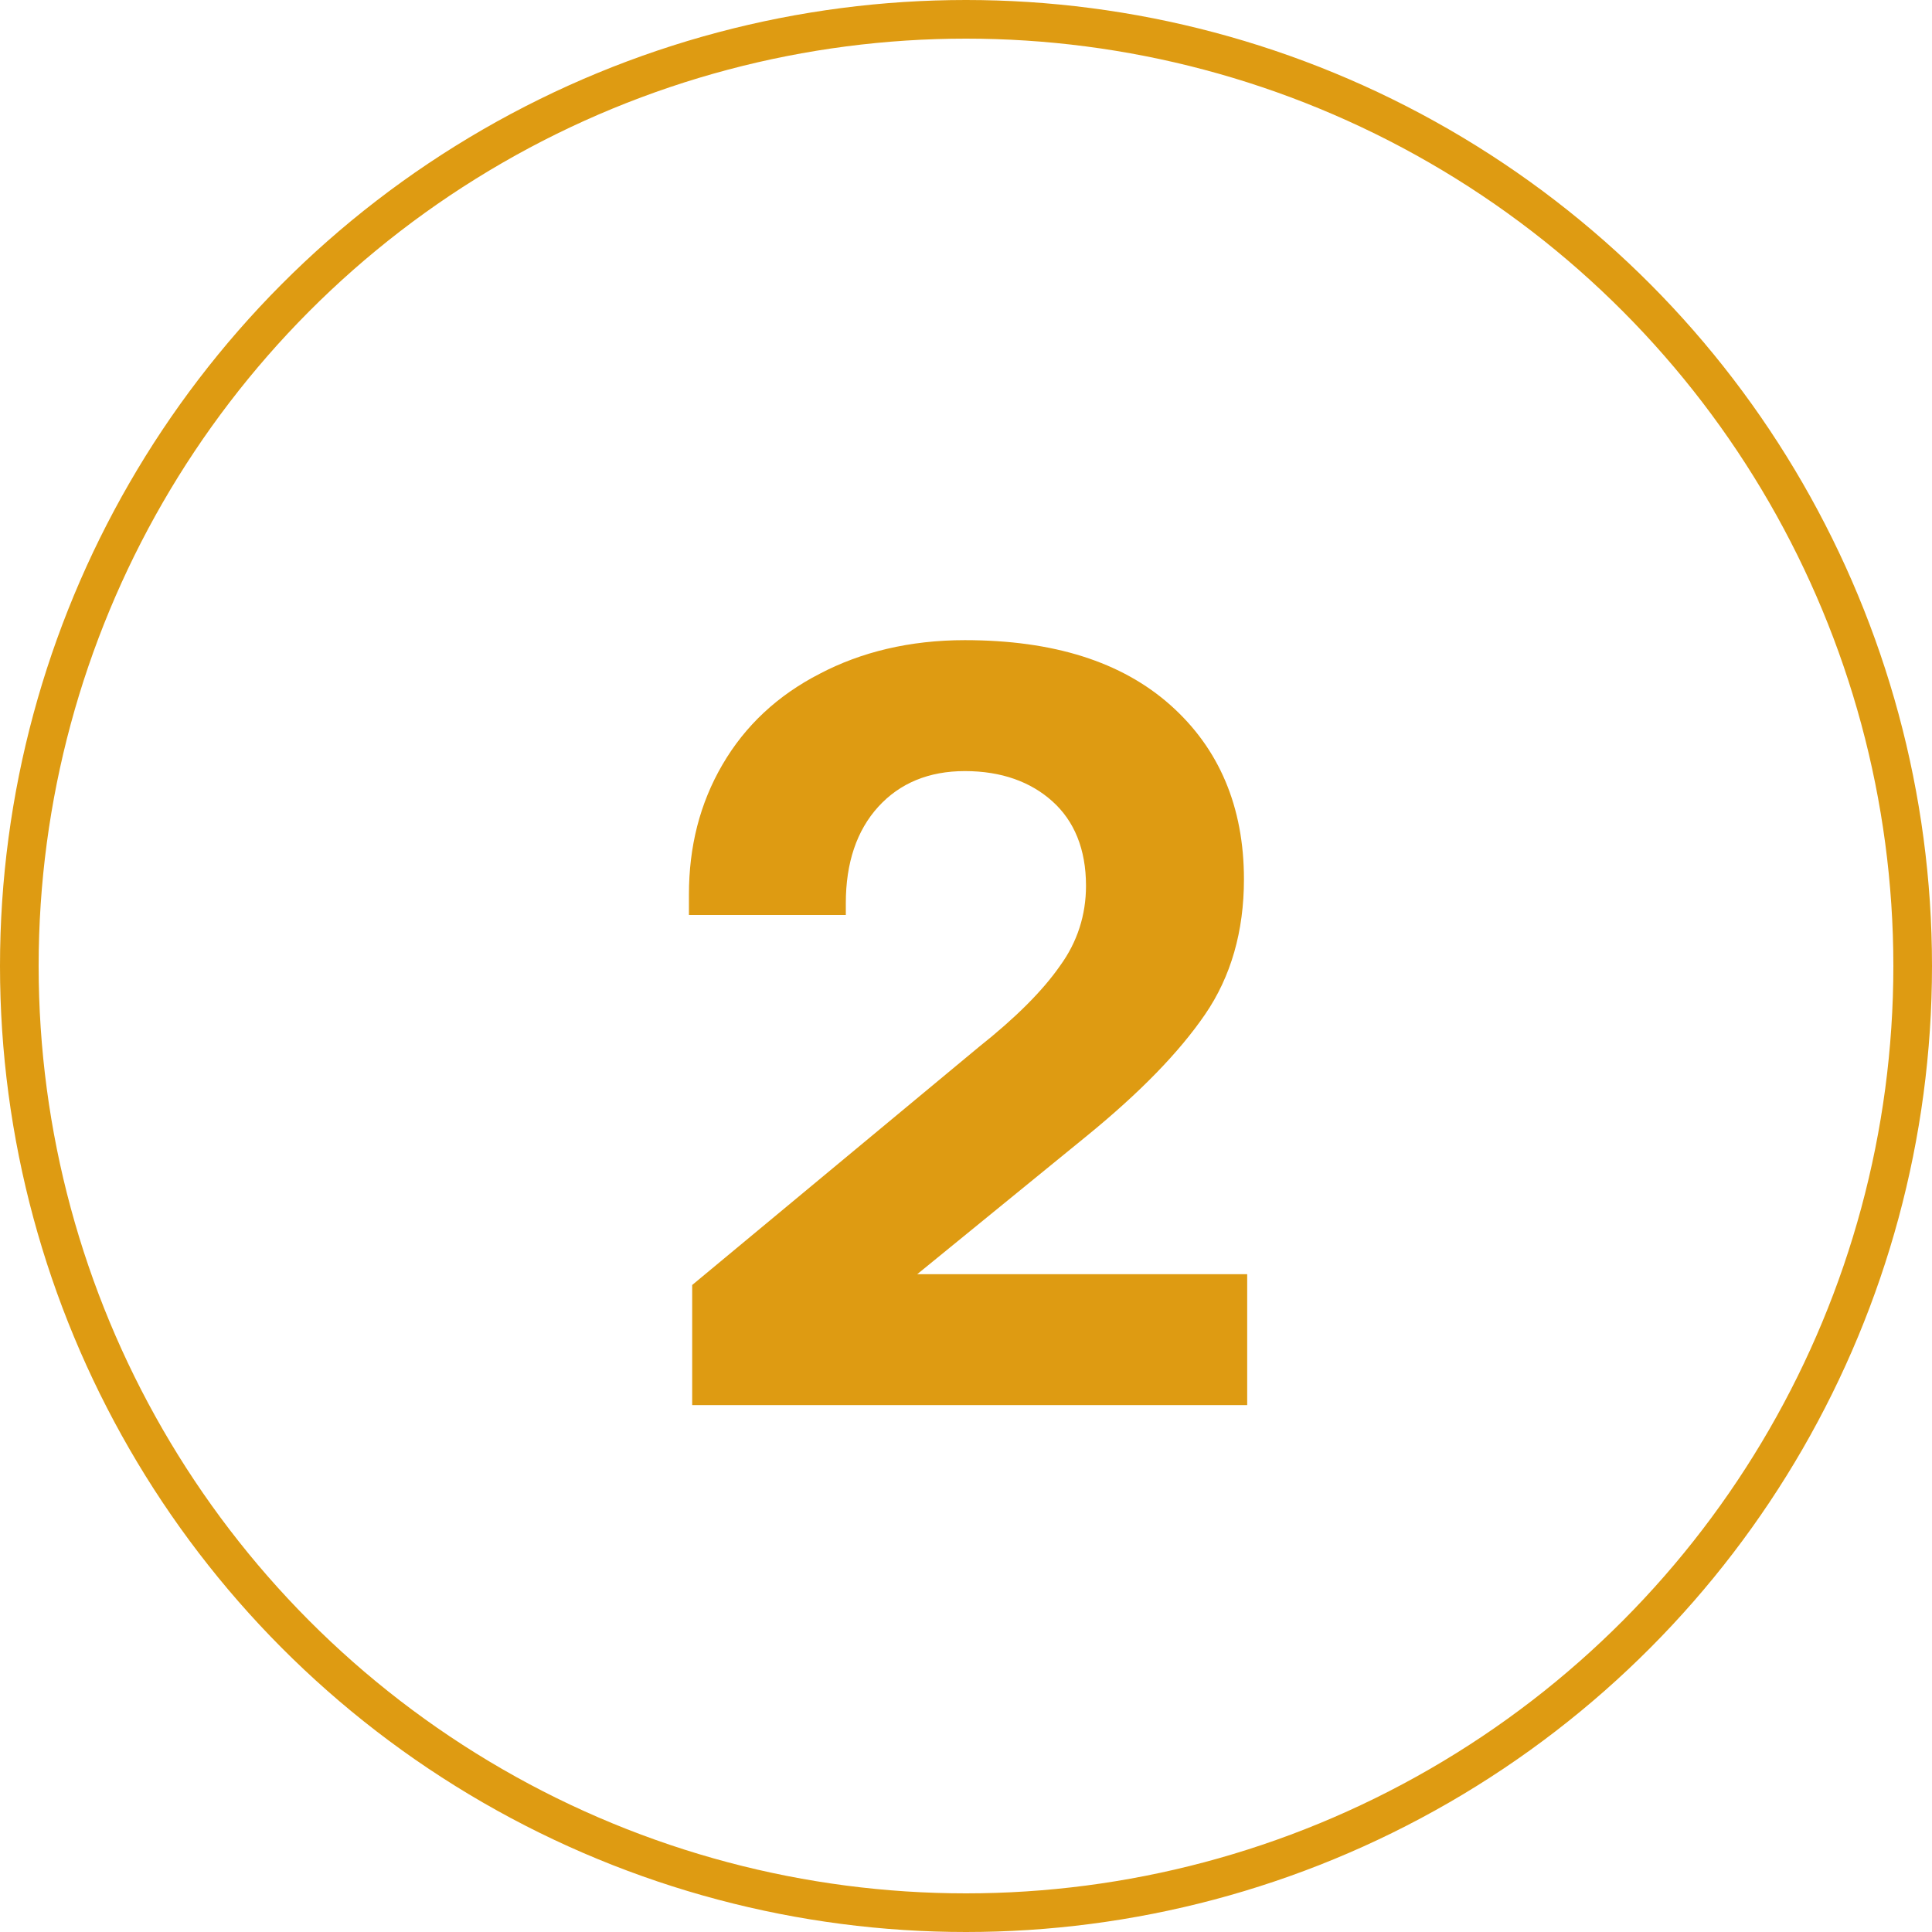 <svg width="44" height="44" viewBox="0 0 44 44" fill="none" xmlns="http://www.w3.org/2000/svg">
<circle cx="22" cy="22" r="21.56" stroke="#DE9B12" stroke-width="0.88"/>
<path d="M22.293 23.844C23.131 23.179 23.747 22.563 24.141 21.996C24.536 21.454 24.733 20.838 24.733 20.173C24.733 19.335 24.462 18.694 23.969 18.251C23.476 17.807 22.811 17.561 21.973 17.561C21.16 17.561 20.495 17.832 20.002 18.374C19.509 18.916 19.263 19.655 19.263 20.567V20.838H15.69V20.37C15.69 19.286 15.936 18.3 16.454 17.413C16.971 16.526 17.71 15.836 18.671 15.343C19.608 14.851 20.716 14.579 21.973 14.579C23.994 14.579 25.546 15.072 26.655 16.058C27.764 17.044 28.33 18.374 28.33 20.025C28.33 21.208 28.035 22.243 27.443 23.105C26.852 23.967 25.965 24.879 24.757 25.865L20.889 29.019H28.404V32H15.764V29.265L22.293 23.844Z" fill="#DE9B12"/>
</svg>

